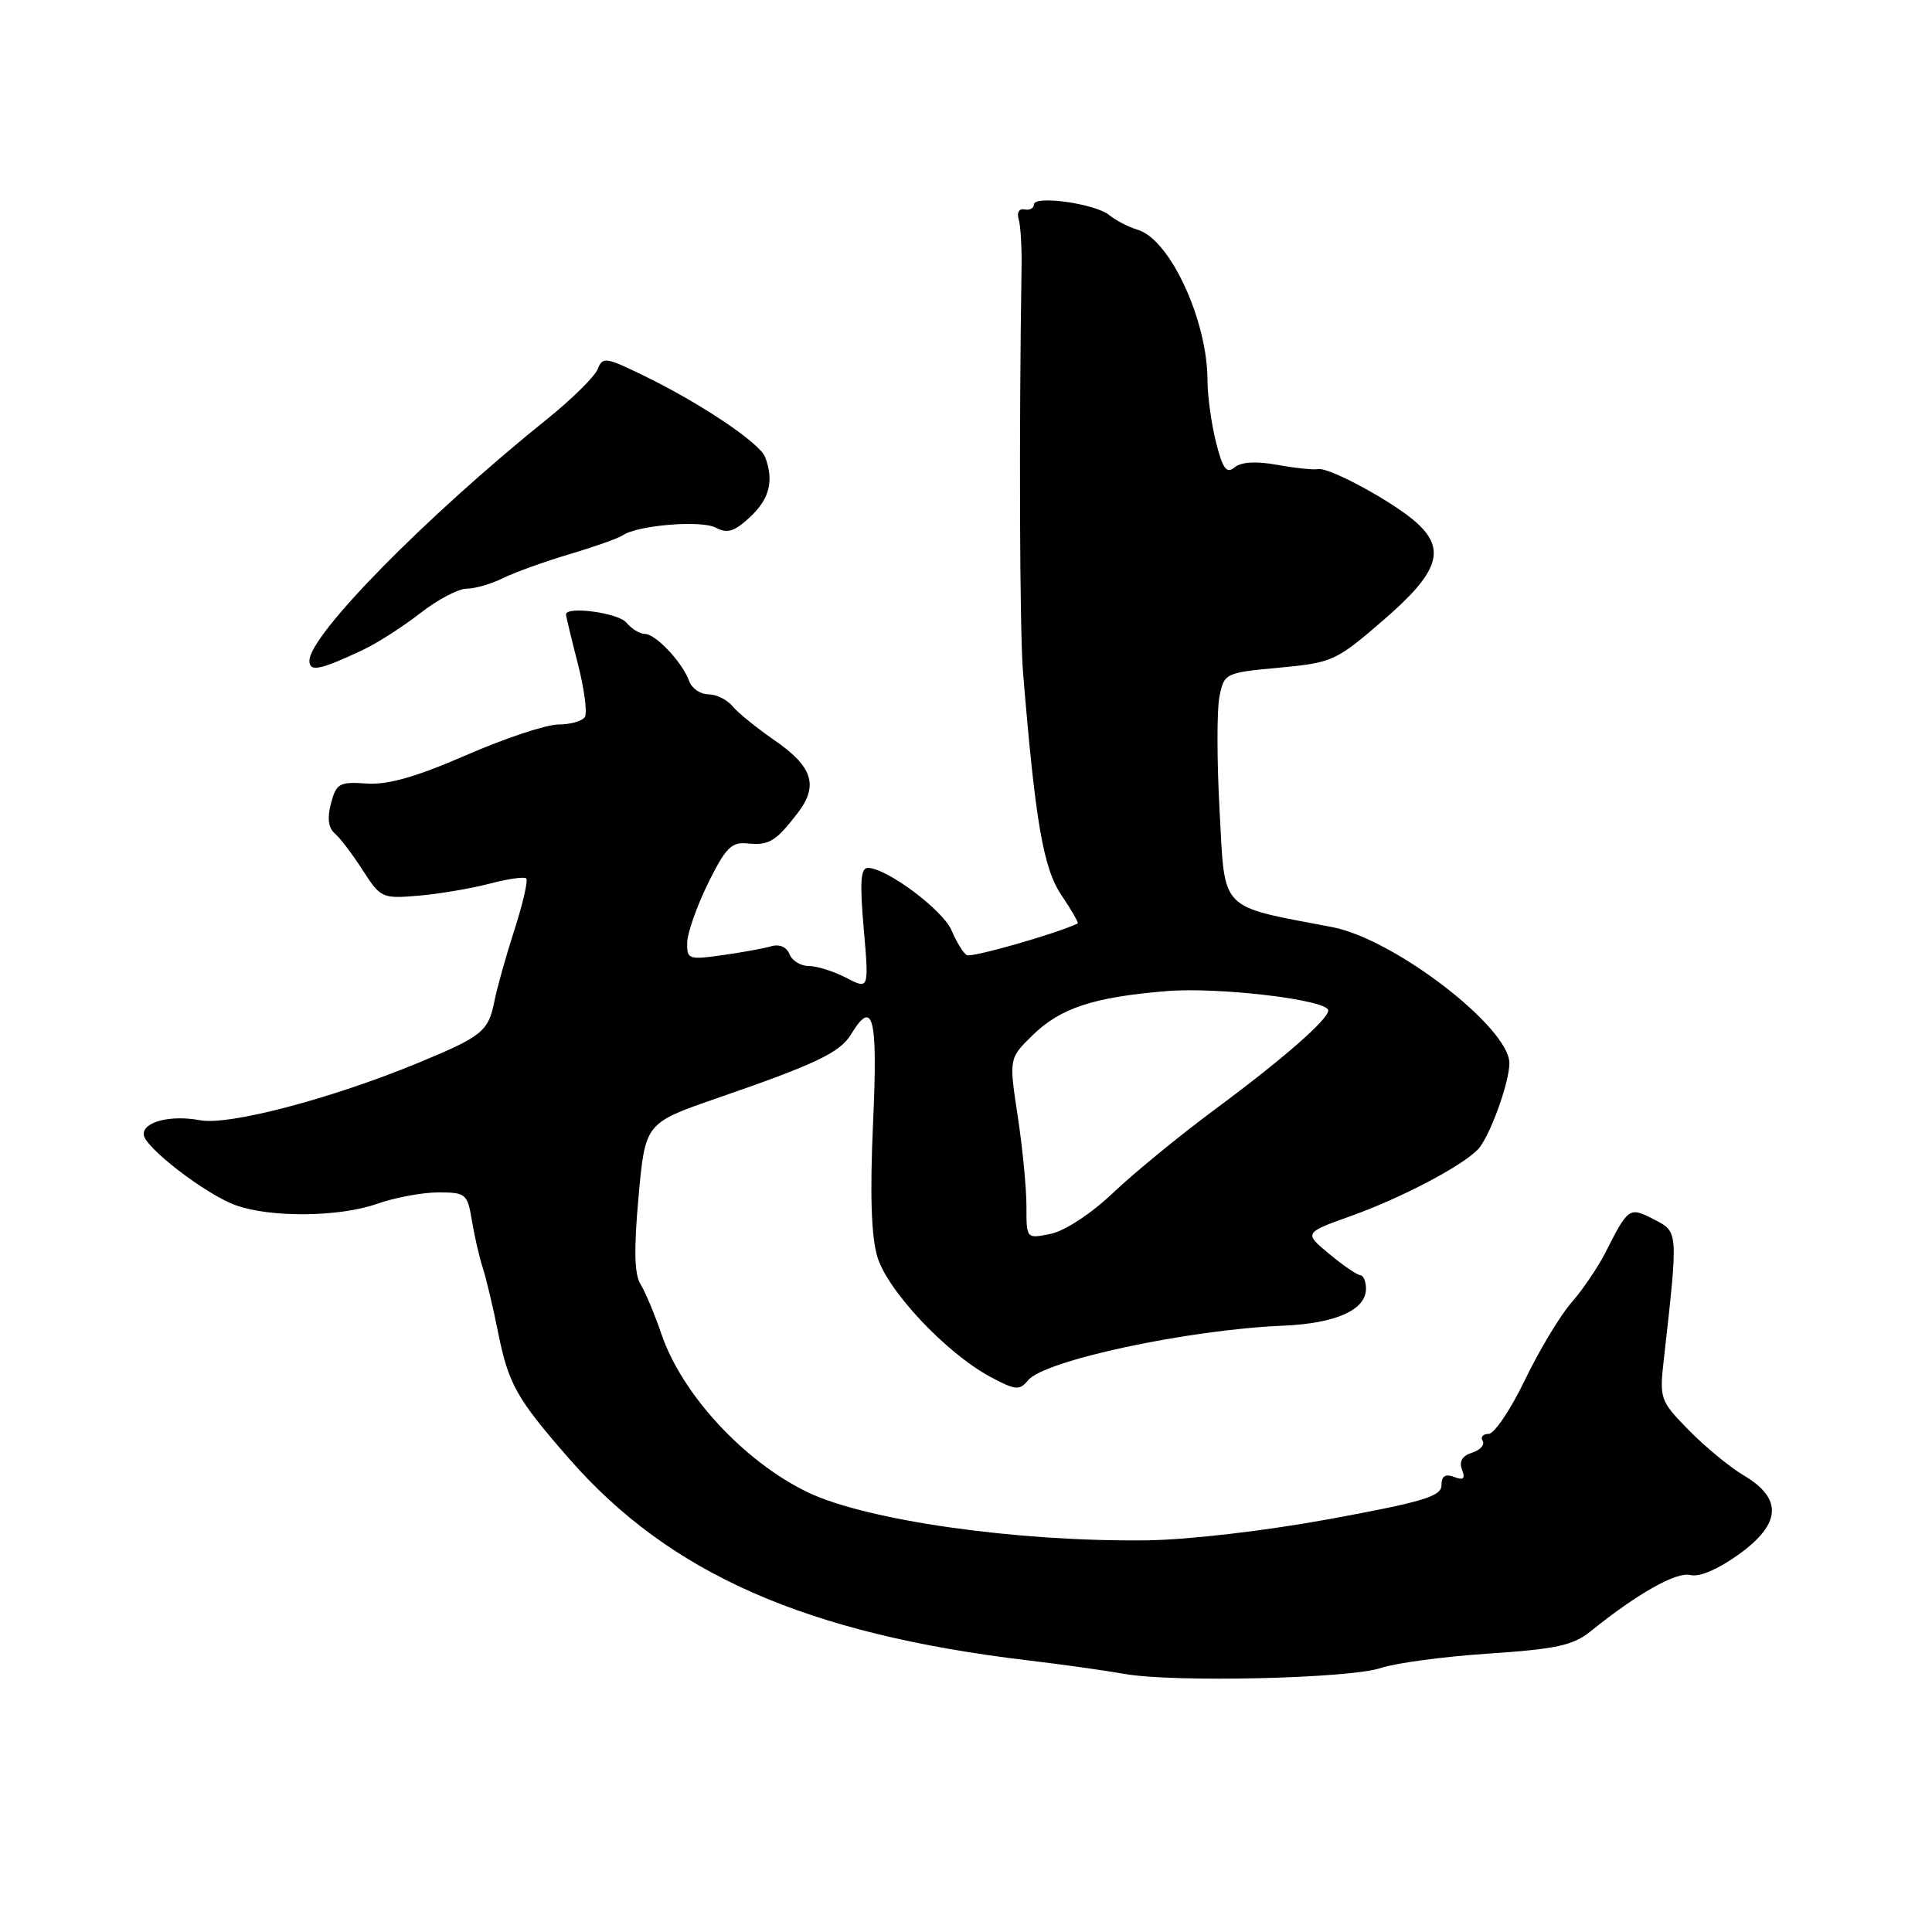 <?xml version="1.0" encoding="UTF-8" standalone="no"?>
<!DOCTYPE svg PUBLIC "-//W3C//DTD SVG 1.1//EN" "http://www.w3.org/Graphics/SVG/1.1/DTD/svg11.dtd" >
<svg xmlns="http://www.w3.org/2000/svg" xmlns:xlink="http://www.w3.org/1999/xlink" version="1.1" viewBox="0 0 256 256">
 <g >
 <path fill="currentColor"
d=" M 183.00 221.01 C 184.93 220.36 191.34 219.50 197.25 219.11 C 206.21 218.51 208.45 218.02 210.75 216.17 C 216.94 211.16 222.15 208.23 223.98 208.70 C 225.14 209.01 227.64 207.95 230.38 205.98 C 236.02 201.93 236.24 198.57 231.07 195.51 C 229.20 194.40 225.92 191.70 223.77 189.50 C 219.95 185.59 219.87 185.38 220.48 180.00 C 222.39 162.99 222.40 163.26 219.16 161.58 C 215.88 159.89 215.77 159.96 212.71 166.00 C 211.73 167.93 209.71 170.90 208.22 172.61 C 206.72 174.32 203.95 178.93 202.06 182.86 C 200.16 186.79 198.00 190.00 197.25 190.00 C 196.50 190.00 196.14 190.42 196.46 190.93 C 196.77 191.44 196.15 192.14 195.07 192.48 C 193.76 192.89 193.31 193.65 193.72 194.72 C 194.19 195.94 193.93 196.19 192.67 195.70 C 191.50 195.26 191.00 195.59 191.00 196.81 C 191.00 198.27 188.58 199.00 176.25 201.27 C 167.70 202.84 157.50 204.03 152.00 204.10 C 134.82 204.32 114.79 201.48 107.00 197.72 C 98.57 193.65 90.34 184.73 87.64 176.76 C 86.75 174.16 85.51 171.19 84.88 170.18 C 84.05 168.85 83.98 165.59 84.61 158.57 C 85.50 148.81 85.50 148.81 95.00 145.52 C 108.09 141.00 111.30 139.47 112.76 137.07 C 115.70 132.23 116.32 134.71 115.69 148.74 C 115.26 158.09 115.44 163.77 116.24 166.49 C 117.57 171.01 125.39 179.32 131.28 182.47 C 134.58 184.23 135.09 184.27 136.23 182.89 C 138.38 180.26 157.42 176.19 170.00 175.66 C 176.99 175.37 181.00 173.58 181.00 170.76 C 181.00 169.79 180.66 168.99 180.25 168.97 C 179.84 168.96 177.98 167.69 176.13 166.15 C 172.76 163.36 172.76 163.36 179.13 161.08 C 185.64 158.74 193.49 154.64 195.78 152.36 C 197.31 150.84 200.00 143.51 200.00 140.88 C 200.00 136.15 184.73 124.41 176.54 122.85 C 161.41 119.96 162.34 120.92 161.61 107.58 C 161.24 100.94 161.23 94.07 161.58 92.33 C 162.21 89.19 162.31 89.14 169.52 88.47 C 176.58 87.80 177.03 87.60 183.34 82.14 C 190.61 75.86 191.64 72.84 187.75 69.30 C 184.79 66.60 176.15 61.89 174.67 62.16 C 174.03 62.28 171.57 62.02 169.22 61.59 C 166.43 61.09 164.46 61.20 163.59 61.93 C 162.52 62.81 162.02 62.14 161.12 58.58 C 160.51 56.12 160.00 52.45 160.00 50.42 C 160.00 42.48 155.05 31.76 150.79 30.46 C 149.53 30.08 147.82 29.20 147.00 28.51 C 145.17 26.99 137.00 25.83 137.00 27.10 C 137.00 27.59 136.44 27.89 135.75 27.75 C 135.05 27.61 134.71 28.15 134.97 29.00 C 135.23 29.82 135.41 32.75 135.36 35.50 C 135.02 57.27 135.11 83.62 135.55 89.00 C 137.18 108.90 138.24 115.08 140.67 118.65 C 142.00 120.62 142.96 122.30 142.80 122.37 C 139.72 123.80 128.70 126.93 128.09 126.56 C 127.63 126.27 126.73 124.80 126.08 123.27 C 124.92 120.56 117.47 115.00 114.99 115.00 C 114.04 115.00 113.91 116.91 114.45 123.06 C 115.15 131.13 115.15 131.13 112.12 129.56 C 110.46 128.70 108.23 128.00 107.16 128.00 C 106.09 128.00 104.94 127.29 104.61 126.43 C 104.26 125.51 103.29 125.07 102.25 125.37 C 101.29 125.66 98.36 126.19 95.75 126.56 C 91.22 127.20 91.00 127.12 91.06 124.86 C 91.10 123.56 92.35 120.03 93.84 117.00 C 96.14 112.34 96.93 111.54 99.03 111.76 C 101.89 112.05 102.79 111.51 105.69 107.74 C 108.50 104.07 107.69 101.57 102.57 98.05 C 100.27 96.46 97.79 94.46 97.07 93.58 C 96.35 92.71 94.90 92.00 93.85 92.00 C 92.80 92.00 91.66 91.21 91.32 90.25 C 90.45 87.80 86.89 84.00 85.45 84.00 C 84.79 84.00 83.68 83.33 83.00 82.50 C 81.92 81.20 75.00 80.27 75.00 81.42 C 75.00 81.65 75.70 84.58 76.56 87.92 C 77.42 91.27 77.84 94.45 77.50 95.00 C 77.16 95.55 75.58 96.00 73.99 96.00 C 72.40 96.00 66.92 97.82 61.80 100.05 C 55.11 102.96 51.39 104.02 48.57 103.82 C 44.98 103.57 44.56 103.80 43.86 106.44 C 43.34 108.39 43.50 109.69 44.35 110.42 C 45.05 111.01 46.71 113.21 48.06 115.30 C 50.44 119.01 50.63 119.09 55.50 118.68 C 58.25 118.44 62.47 117.72 64.88 117.09 C 67.29 116.45 69.48 116.14 69.73 116.40 C 69.99 116.66 69.29 119.71 68.17 123.19 C 67.05 126.66 65.85 130.93 65.51 132.68 C 64.71 136.68 63.90 137.33 55.28 140.89 C 43.83 145.61 30.33 149.15 26.53 148.44 C 22.63 147.71 18.98 148.62 19.04 150.32 C 19.09 151.98 27.25 158.26 31.21 159.69 C 35.83 161.37 44.97 161.28 50.00 159.50 C 52.34 158.68 55.97 158.00 58.08 158.00 C 61.73 158.00 61.94 158.18 62.53 161.75 C 62.87 163.81 63.52 166.62 63.97 168.00 C 64.42 169.38 65.33 173.20 65.99 176.50 C 67.37 183.40 68.45 185.33 75.43 193.30 C 88.75 208.55 106.87 216.51 136.22 220.01 C 140.78 220.55 146.53 221.36 149.00 221.80 C 155.47 222.96 178.87 222.42 183.00 221.01 Z  M 48.00 86.16 C 49.92 85.26 53.38 83.05 55.67 81.26 C 57.96 79.47 60.74 78.00 61.84 78.00 C 62.94 78.00 65.11 77.37 66.67 76.60 C 68.23 75.83 72.20 74.40 75.50 73.42 C 78.80 72.44 81.95 71.32 82.50 70.94 C 84.45 69.59 92.93 68.89 94.85 69.92 C 96.37 70.73 97.30 70.45 99.38 68.52 C 101.97 66.12 102.58 63.68 101.38 60.56 C 100.66 58.68 92.77 53.39 85.19 49.72 C 80.26 47.32 79.84 47.26 79.19 48.92 C 78.81 49.89 75.80 52.87 72.50 55.52 C 56.37 68.51 41.00 84.14 41.00 87.56 C 41.00 89.07 42.40 88.79 48.00 86.16 Z  M 136.01 159.83 C 136.01 157.45 135.49 152.07 134.85 147.87 C 133.69 140.24 133.69 140.24 136.83 137.17 C 140.51 133.57 144.88 132.13 154.53 131.33 C 161.45 130.75 176.00 132.49 176.00 133.89 C 176.00 135.08 169.97 140.35 161.00 146.99 C 156.32 150.46 150.25 155.43 147.50 158.05 C 144.61 160.79 141.13 163.09 139.25 163.48 C 136.00 164.16 136.00 164.16 136.01 159.83 Z "/>
</g>
</svg>